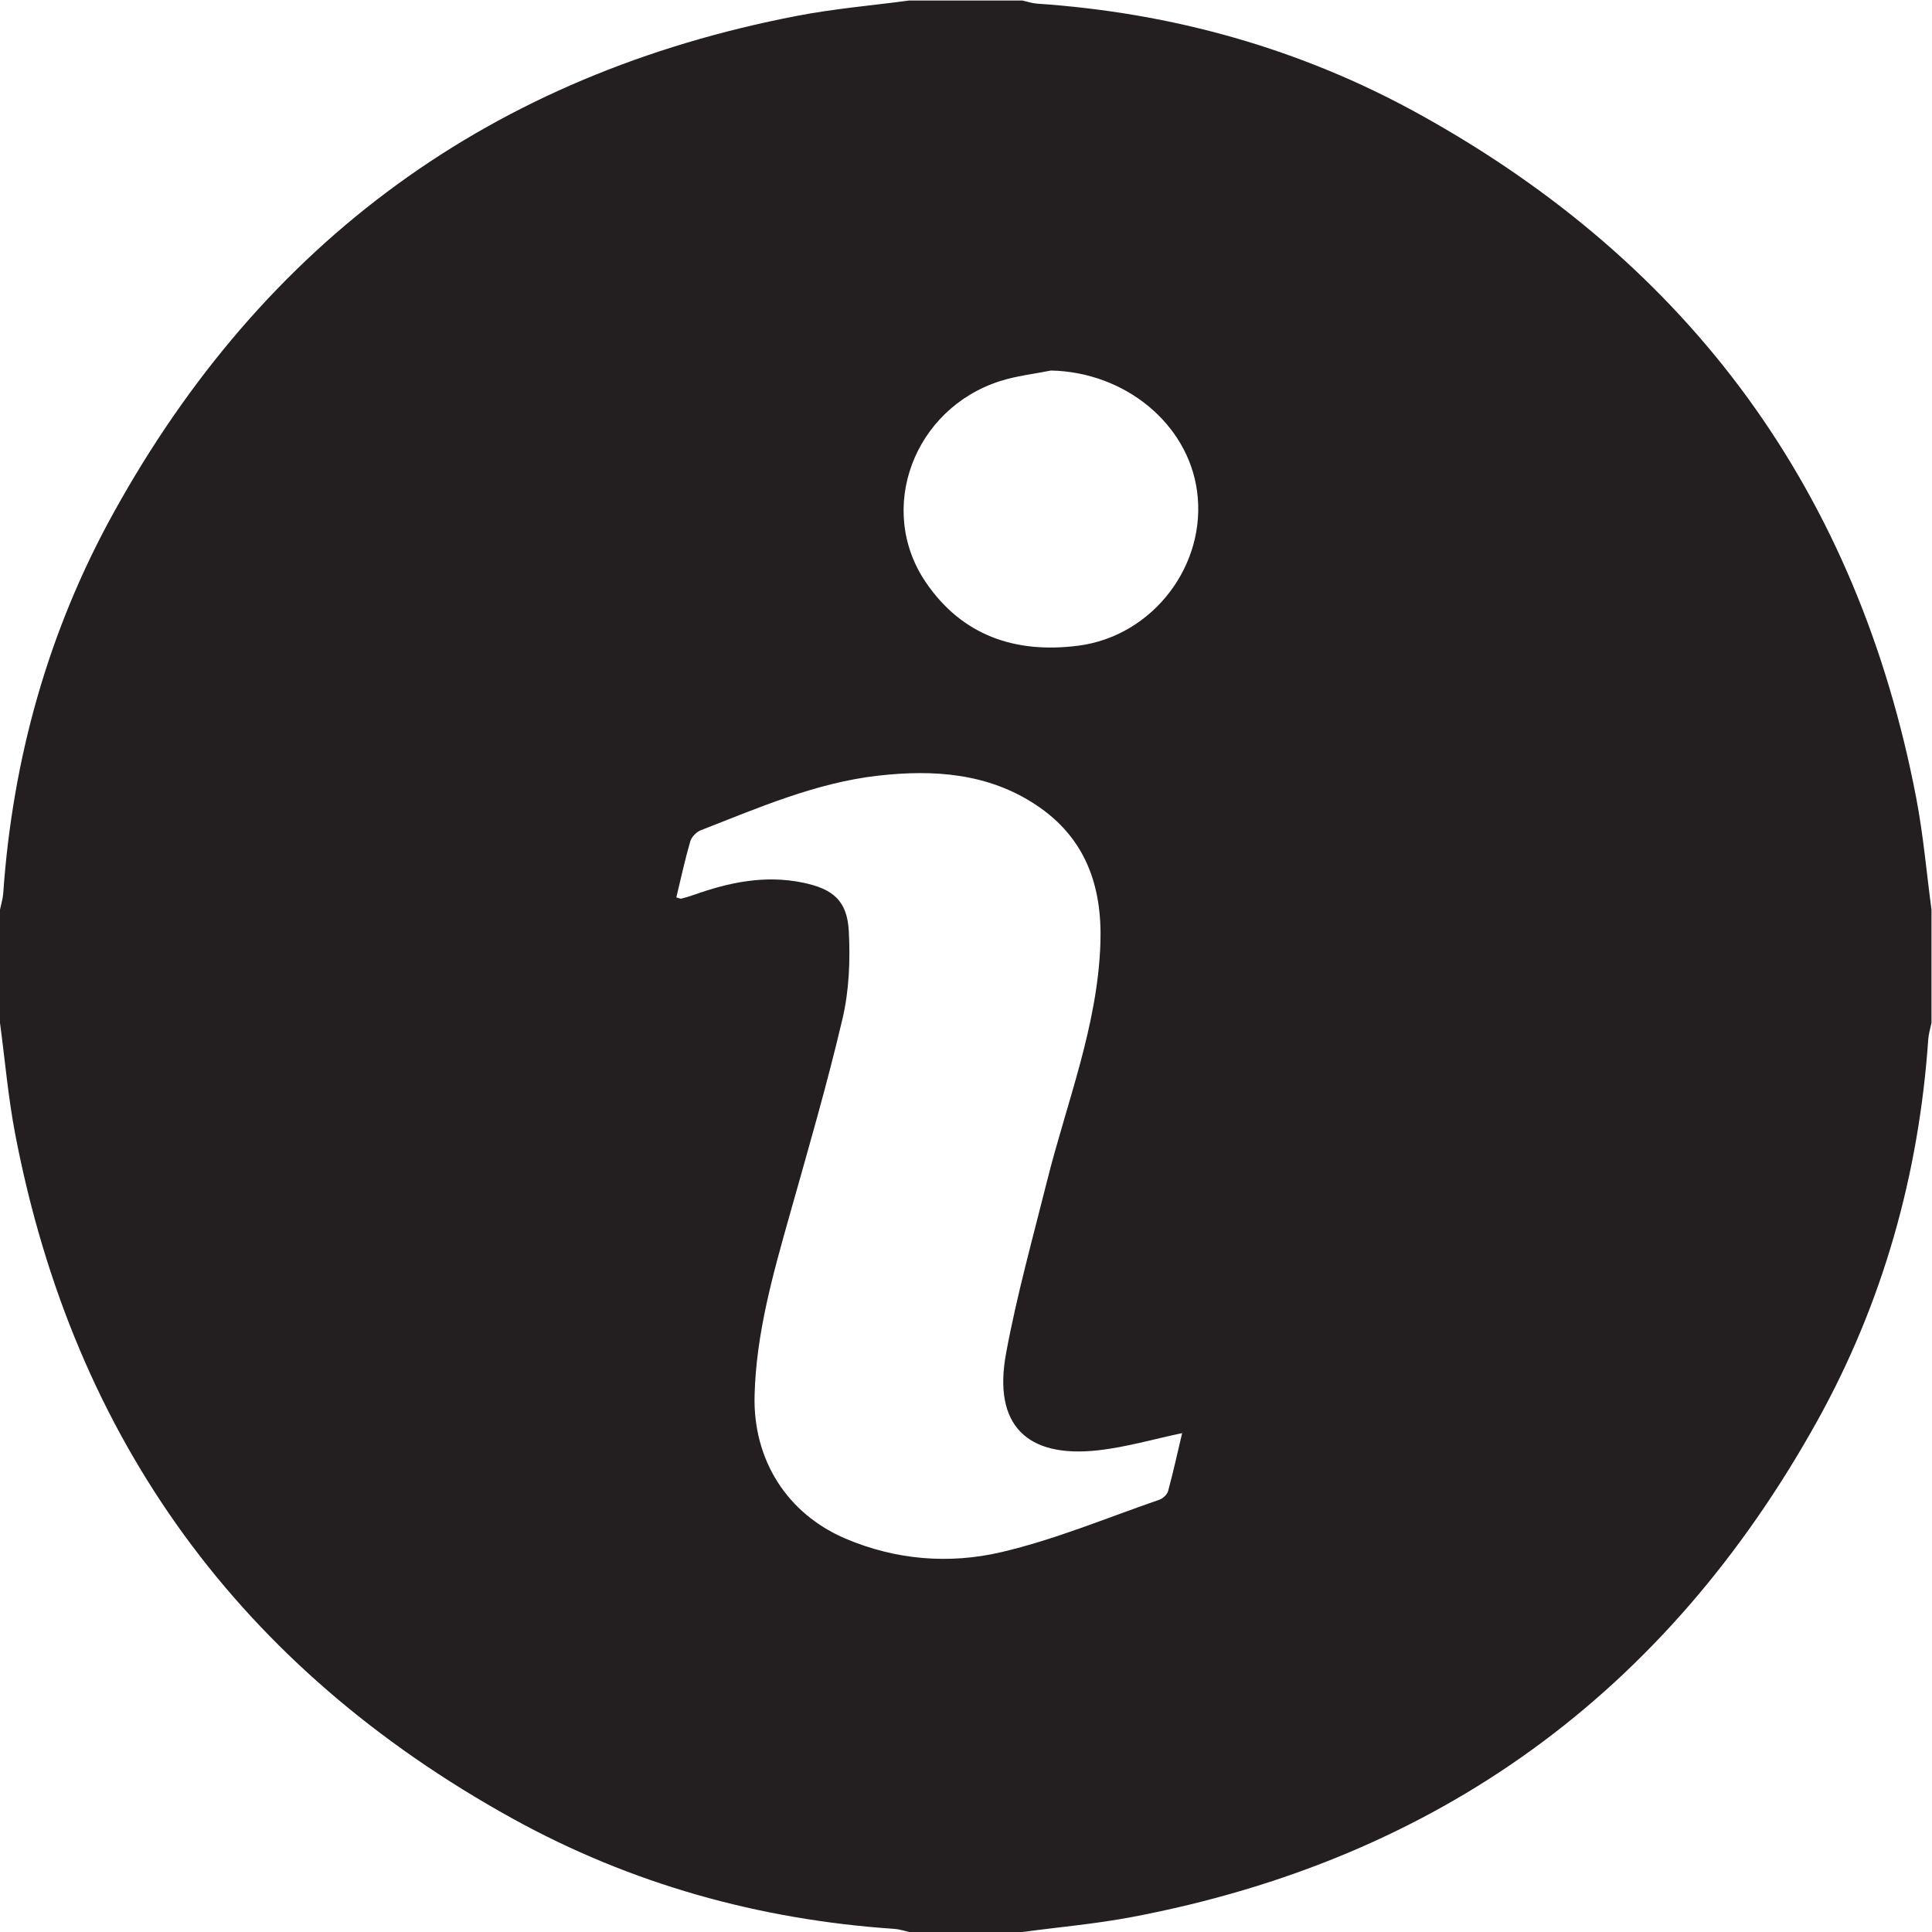<?xml version="1.0" encoding="UTF-8" standalone="no"?>
<svg
   xmlns:dc="http://purl.org/dc/elements/1.1/"
   xmlns:cc="http://creativecommons.org/ns#"
   xmlns:rdf="http://www.w3.org/1999/02/22-rdf-syntax-ns#"
   xmlns:svg="http://www.w3.org/2000/svg"
   xmlns="http://www.w3.org/2000/svg"
   viewBox="0 0 546.187 546.187"
   height="546.187"
   width="546.187"
   xml:space="preserve"
   id="svg2"
   version="1.1"><defs
     id="defs6" /><g
     transform="matrix(1.333,0,0,-1.333,0,546.187)"
     id="g10"><g
       transform="scale(0.1)"
       id="g12"><path
         id="path14"
         style="fill:#231f20;fill-opacity:1;fill-rule:evenodd;stroke:none"
         d="m 2228.93,3311.61 c -36.3,-7.38 -73.66,-11.37 -108.69,-22.67 -182.44,-58.82 -262.12,-271.3 -156.84,-426.34 76.94,-113.29 190.17,-151.92 324.03,-134.49 157.54,20.51 272.84,171.1 251.26,328.08 -19.71,143.35 -153.25,252.14 -309.76,255.42 z m 278.2,-2253.58 c -61.27,-12.89 -118.68,-29.71 -177.23,-36.35 -153.61,-17.42 -224.2,54.46 -196.15,205.93 22.73,122.73 56.41,243.48 86.77,364.73 41.93,167.43 107.45,329.34 113.26,505.11 4.02,121.47 -31.74,223.35 -136.35,292.74 -102.3,67.85 -217.62,75.43 -334.63,62.23 -132.3,-14.92 -253.92,-68.05 -376.63,-115.82 -9.32,-3.63 -19.57,-14.32 -22.3,-23.76 -11.33,-39.12 -19.92,-79.02 -29.5,-118.62 5.66,-1.5 8.38,-3.17 10.54,-2.63 9,2.28 17.95,4.88 26.69,8 75.03,26.72 151.03,42.5 231.11,25.93 63.24,-13.08 93.95,-37.61 97.44,-102.74 3.31,-61.63 0.72,-125.88 -13.29,-185.68 -32.78,-139.81 -73.07,-277.89 -112.03,-416.19 -35.41,-125.73 -71.16,-251.19 -74.5,-383.06 -3.45,-136.7 69.04,-250.952 193.07,-303.659 106.59,-45.32 219.73,-54.293 329.31,-28.793 114.62,26.672 224.7,72.981 336.47,111.512 7.51,2.602 16.26,11.102 18.27,18.52 10.99,40.742 20.06,82.01 29.68,122.6 z M 0,1928.16 c 0,80.01 0,160.02 0,240.03 2.344,11.52 6.016,22.97 6.832,34.61 19.953,285.71 95.516,556.37 233.805,806.62 318.687,576.72 802.503,930.08 1450.763,1054.59 78.11,15.01 157.8,21.76 236.76,32.34 80.01,0 160.02,0 240.03,0 10.28,-2.26 20.47,-5.9 30.85,-6.61 287.17,-19.4 559.12,-95.26 810.54,-234.22 576.67,-318.71 930.09,-802.49 1054.46,-1450.81 14.97,-78.04 21.75,-157.64 32.31,-236.52 0,-80.01 0,-160.02 0,-240.03 -2.34,-11.53 -6.03,-22.97 -6.84,-34.61 -19.91,-287.14 -96.18,-559.07 -235.68,-810.13 C 3533.93,507.621 3049.71,154.711 2400.98,31.809 2324.13,17.238 2245.82,10.41 2168.19,0 2088.18,0 2008.17,0 1928.16,0 1917.89,2.262 1907.7,5.898 1897.31,6.59 1610.16,26.012 1338.18,101.762 1086.74,240.73 510.094,559.5 156.836,1043.42 32.34,1691.64 17.348,1769.68 10.578,1849.28 0,1928.16" /></g></g></svg>